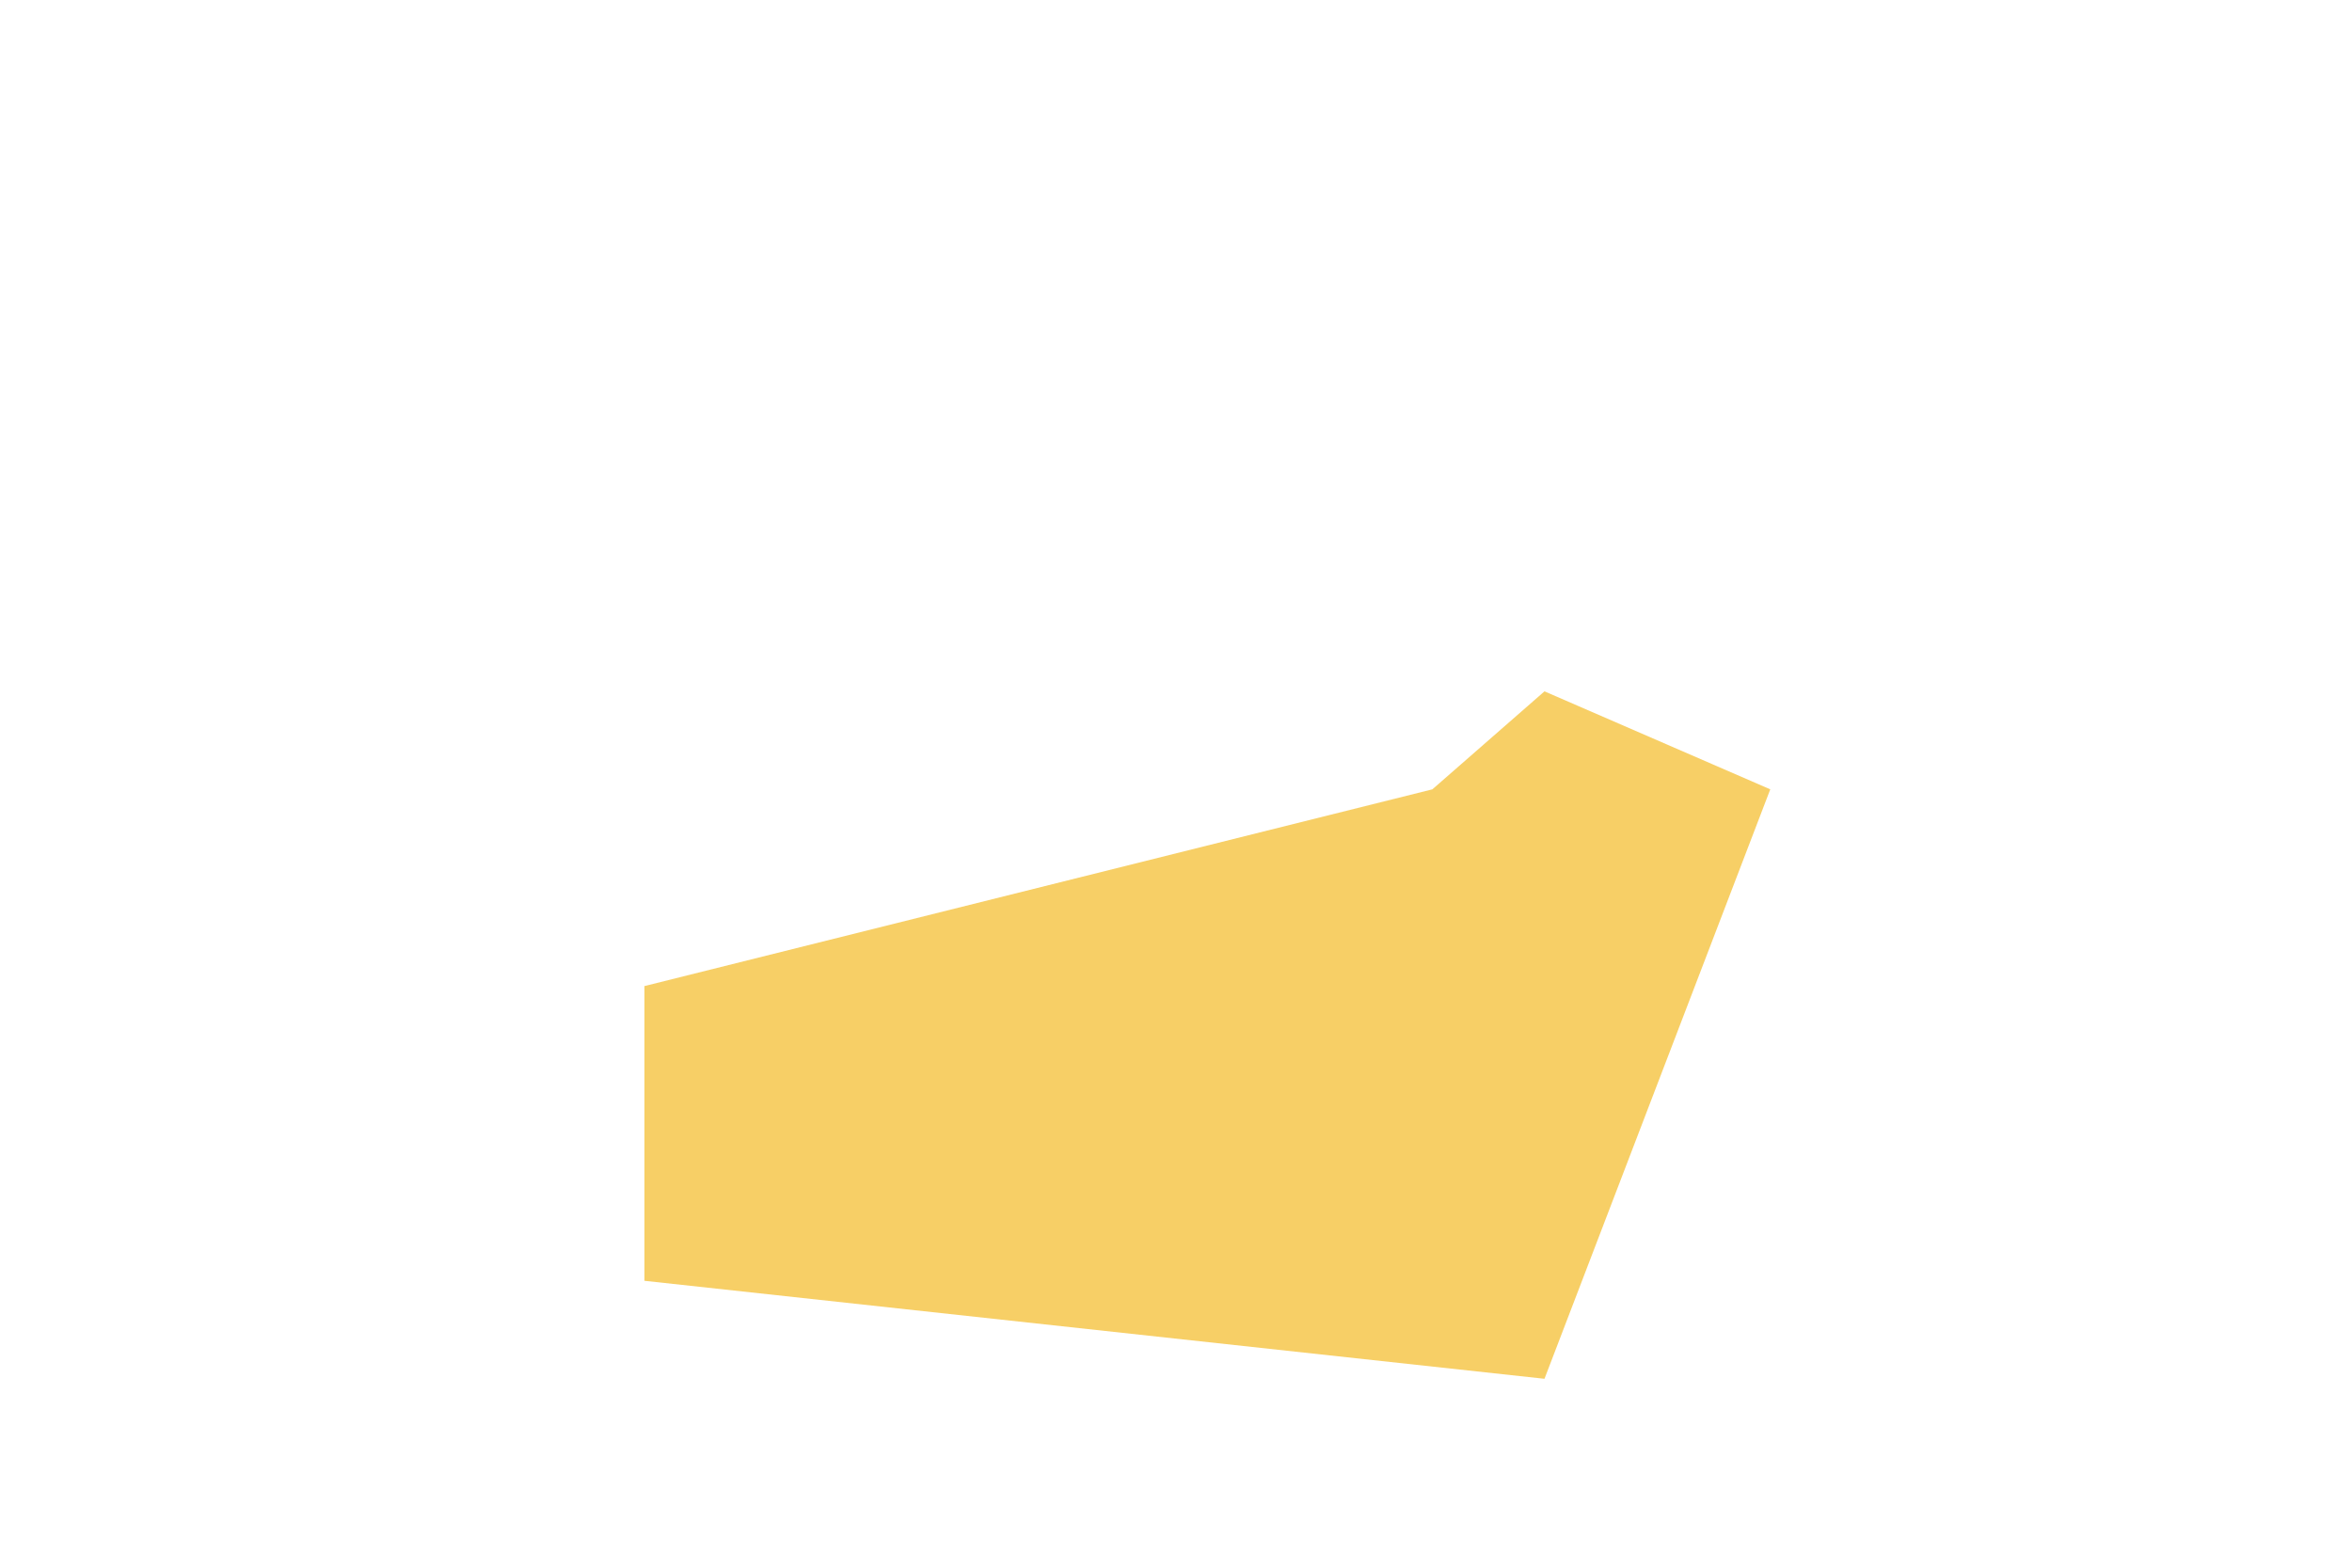 <svg width="3" height="2" viewBox="0 0 3 2" fill="none" xmlns="http://www.w3.org/2000/svg">
<path d="M1.97 0.882L2.258 1.007L1.97 1.759L0.822 1.634V1.258L1.827 1.007L1.97 0.882Z" fill="#F7CF66"/>
</svg>
